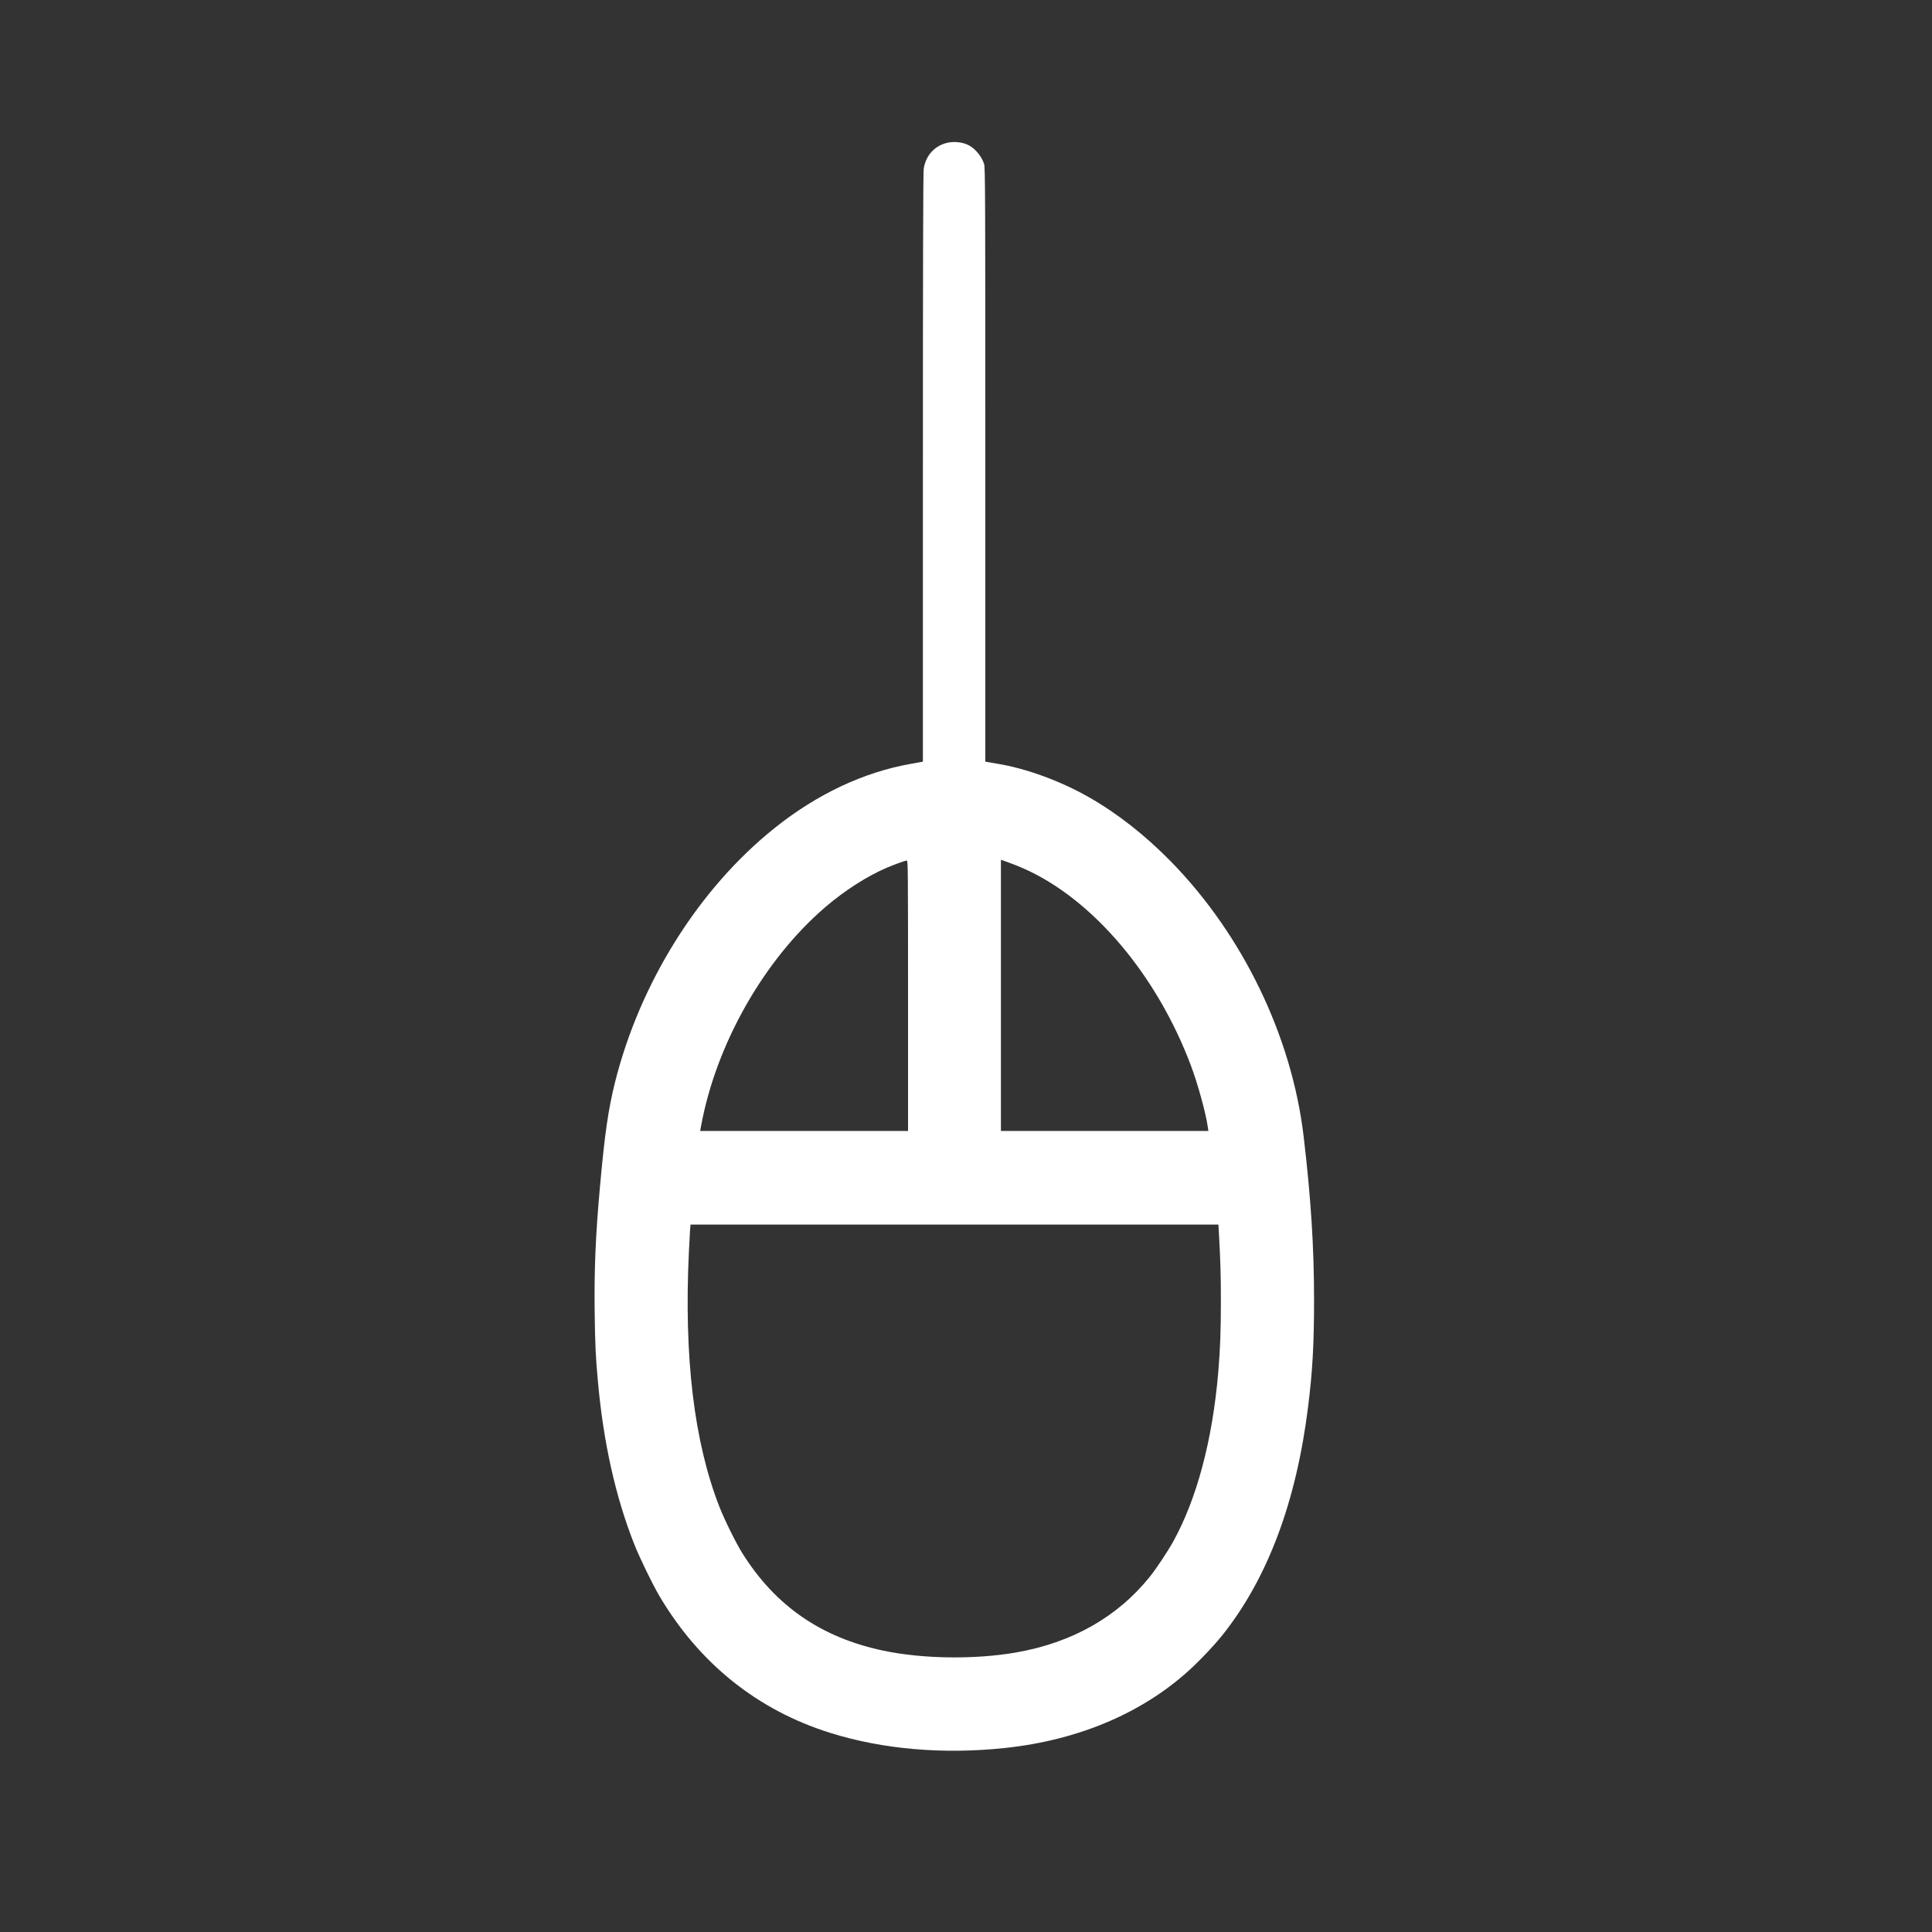 <?xml version="1.0" standalone="no"?>
<!DOCTYPE svg PUBLIC "-//W3C//DTD SVG 20010904//EN"
 "http://www.w3.org/TR/2001/REC-SVG-20010904/DTD/svg10.dtd">
<svg version="1.0" xmlns="http://www.w3.org/2000/svg"
 viewBox="0 0 2600 2600"
 preserveAspectRatio="xMidYMid meet">
<rect x="0" y="0" width="2600" height="2600" fill="#333333" stroke="none"/>
<g transform="translate(0,2600) scale(0.1,-0.1)"
fill="#ffffff" stroke="none">
<path d="M12716 24070 c-154 -49 -259 -174 -285 -340 -8 -44 -11 -1319 -11
-4022 l0 -3958 -22 -4 c-13 -2 -77 -14 -143 -26 -633 -112 -1260 -407 -1830
-863 -1020 -815 -1814 -2082 -2150 -3428 -89 -362 -136 -680 -199 -1379 -61
-665 -81 -1137 -73 -1725 6 -427 13 -585 43 -910 74 -827 237 -1558 491 -2200
71 -179 242 -531 334 -688 538 -912 1322 -1541 2304 -1848 704 -220 1515 -291
2345 -203 1020 107 1907 493 2549 1108 137 131 286 292 379 408 609 762 997
1794 1156 3078 60 481 80 839 80 1440 0 707 -42 1365 -140 2195 -159 1347
-818 2712 -1787 3702 -348 354 -718 645 -1102 864 -389 222 -854 391 -1245
453 -58 9 -115 19 -127 22 l-23 4 0 3993 c0 3619 -1 3998 -16 4048 -28 94
-107 195 -194 247 -90 53 -228 66 -334 32z m1069 -9762 c923 -413 1782 -1426
2241 -2646 94 -250 202 -641 229 -834 l7 -48 -1396 0 -1396 0 0 1825 0 1825
103 -37 c56 -19 152 -58 212 -85z m-1565 -1708 l0 -1820 -1399 0 -1399 0 15
78 c203 1096 847 2228 1668 2933 260 224 572 423 835 534 99 42 243 94 263 95
16 0 17 -93 17 -1820z m4184 -3202 c21 -388 26 -552 26 -908 0 -405 -9 -639
-35 -955 -78 -916 -289 -1709 -610 -2287 -77 -137 -227 -362 -312 -468 -437
-543 -1048 -888 -1803 -1019 -555 -96 -1254 -86 -1781 25 -834 175 -1450 599
-1894 1304 -91 145 -240 446 -313 631 -342 875 -479 2013 -411 3434 5 110 12
237 15 283 l7 82 3552 0 3552 0 7 -122z"/>
</g>
</svg>
